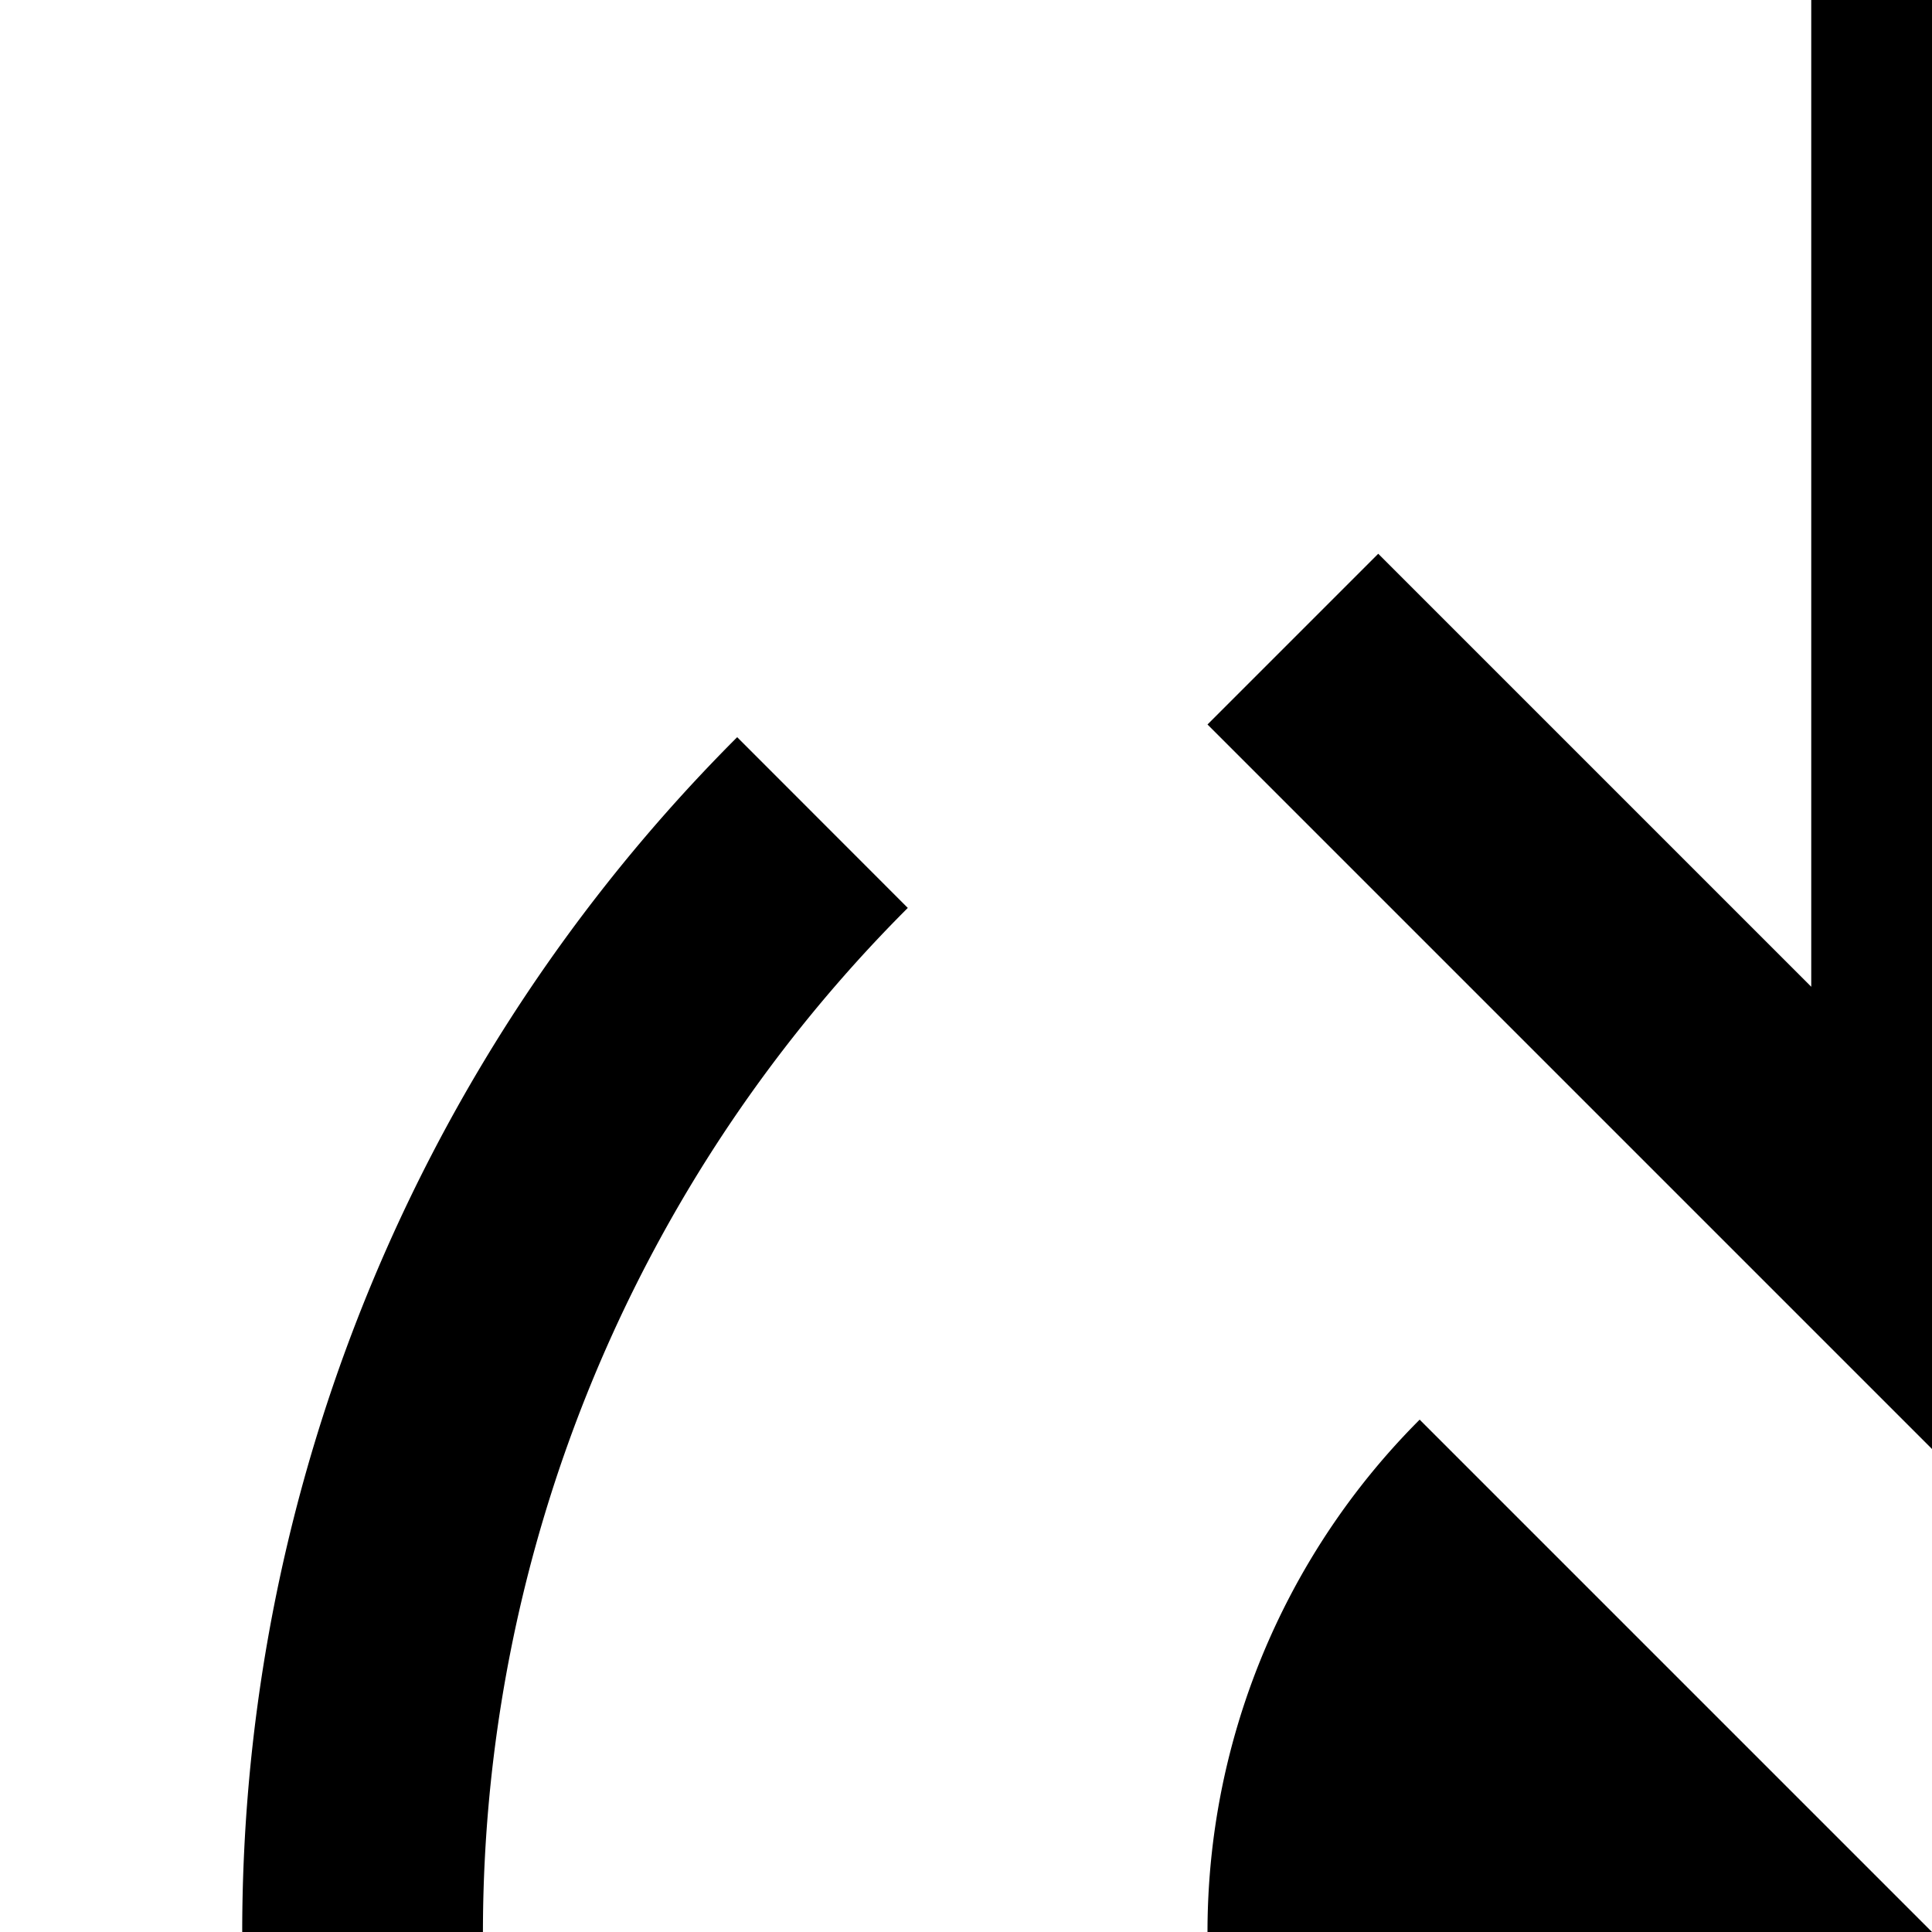 <svg xmlns="http://www.w3.org/2000/svg" viewBox="0 0 16 16"><path d="M10 6L11.414 4.586 15 8.172 15 0 17 0 17 8.172 20.586 4.586 22 6 16 12 10 6z"/><path d="M22,16a5.981,5.981,0,0,0-1.757-4.243L16,16l-4.243-4.243A6,6,0,1,0,22,16Z"/><path d="M30,16a13.958,13.958,0,0,0-4.105-9.895L24.481,7.519a12,12,0,1,1-16.963,0L6.105,6.105A13.997,13.997,0,1,0,30,16Z"/></svg>